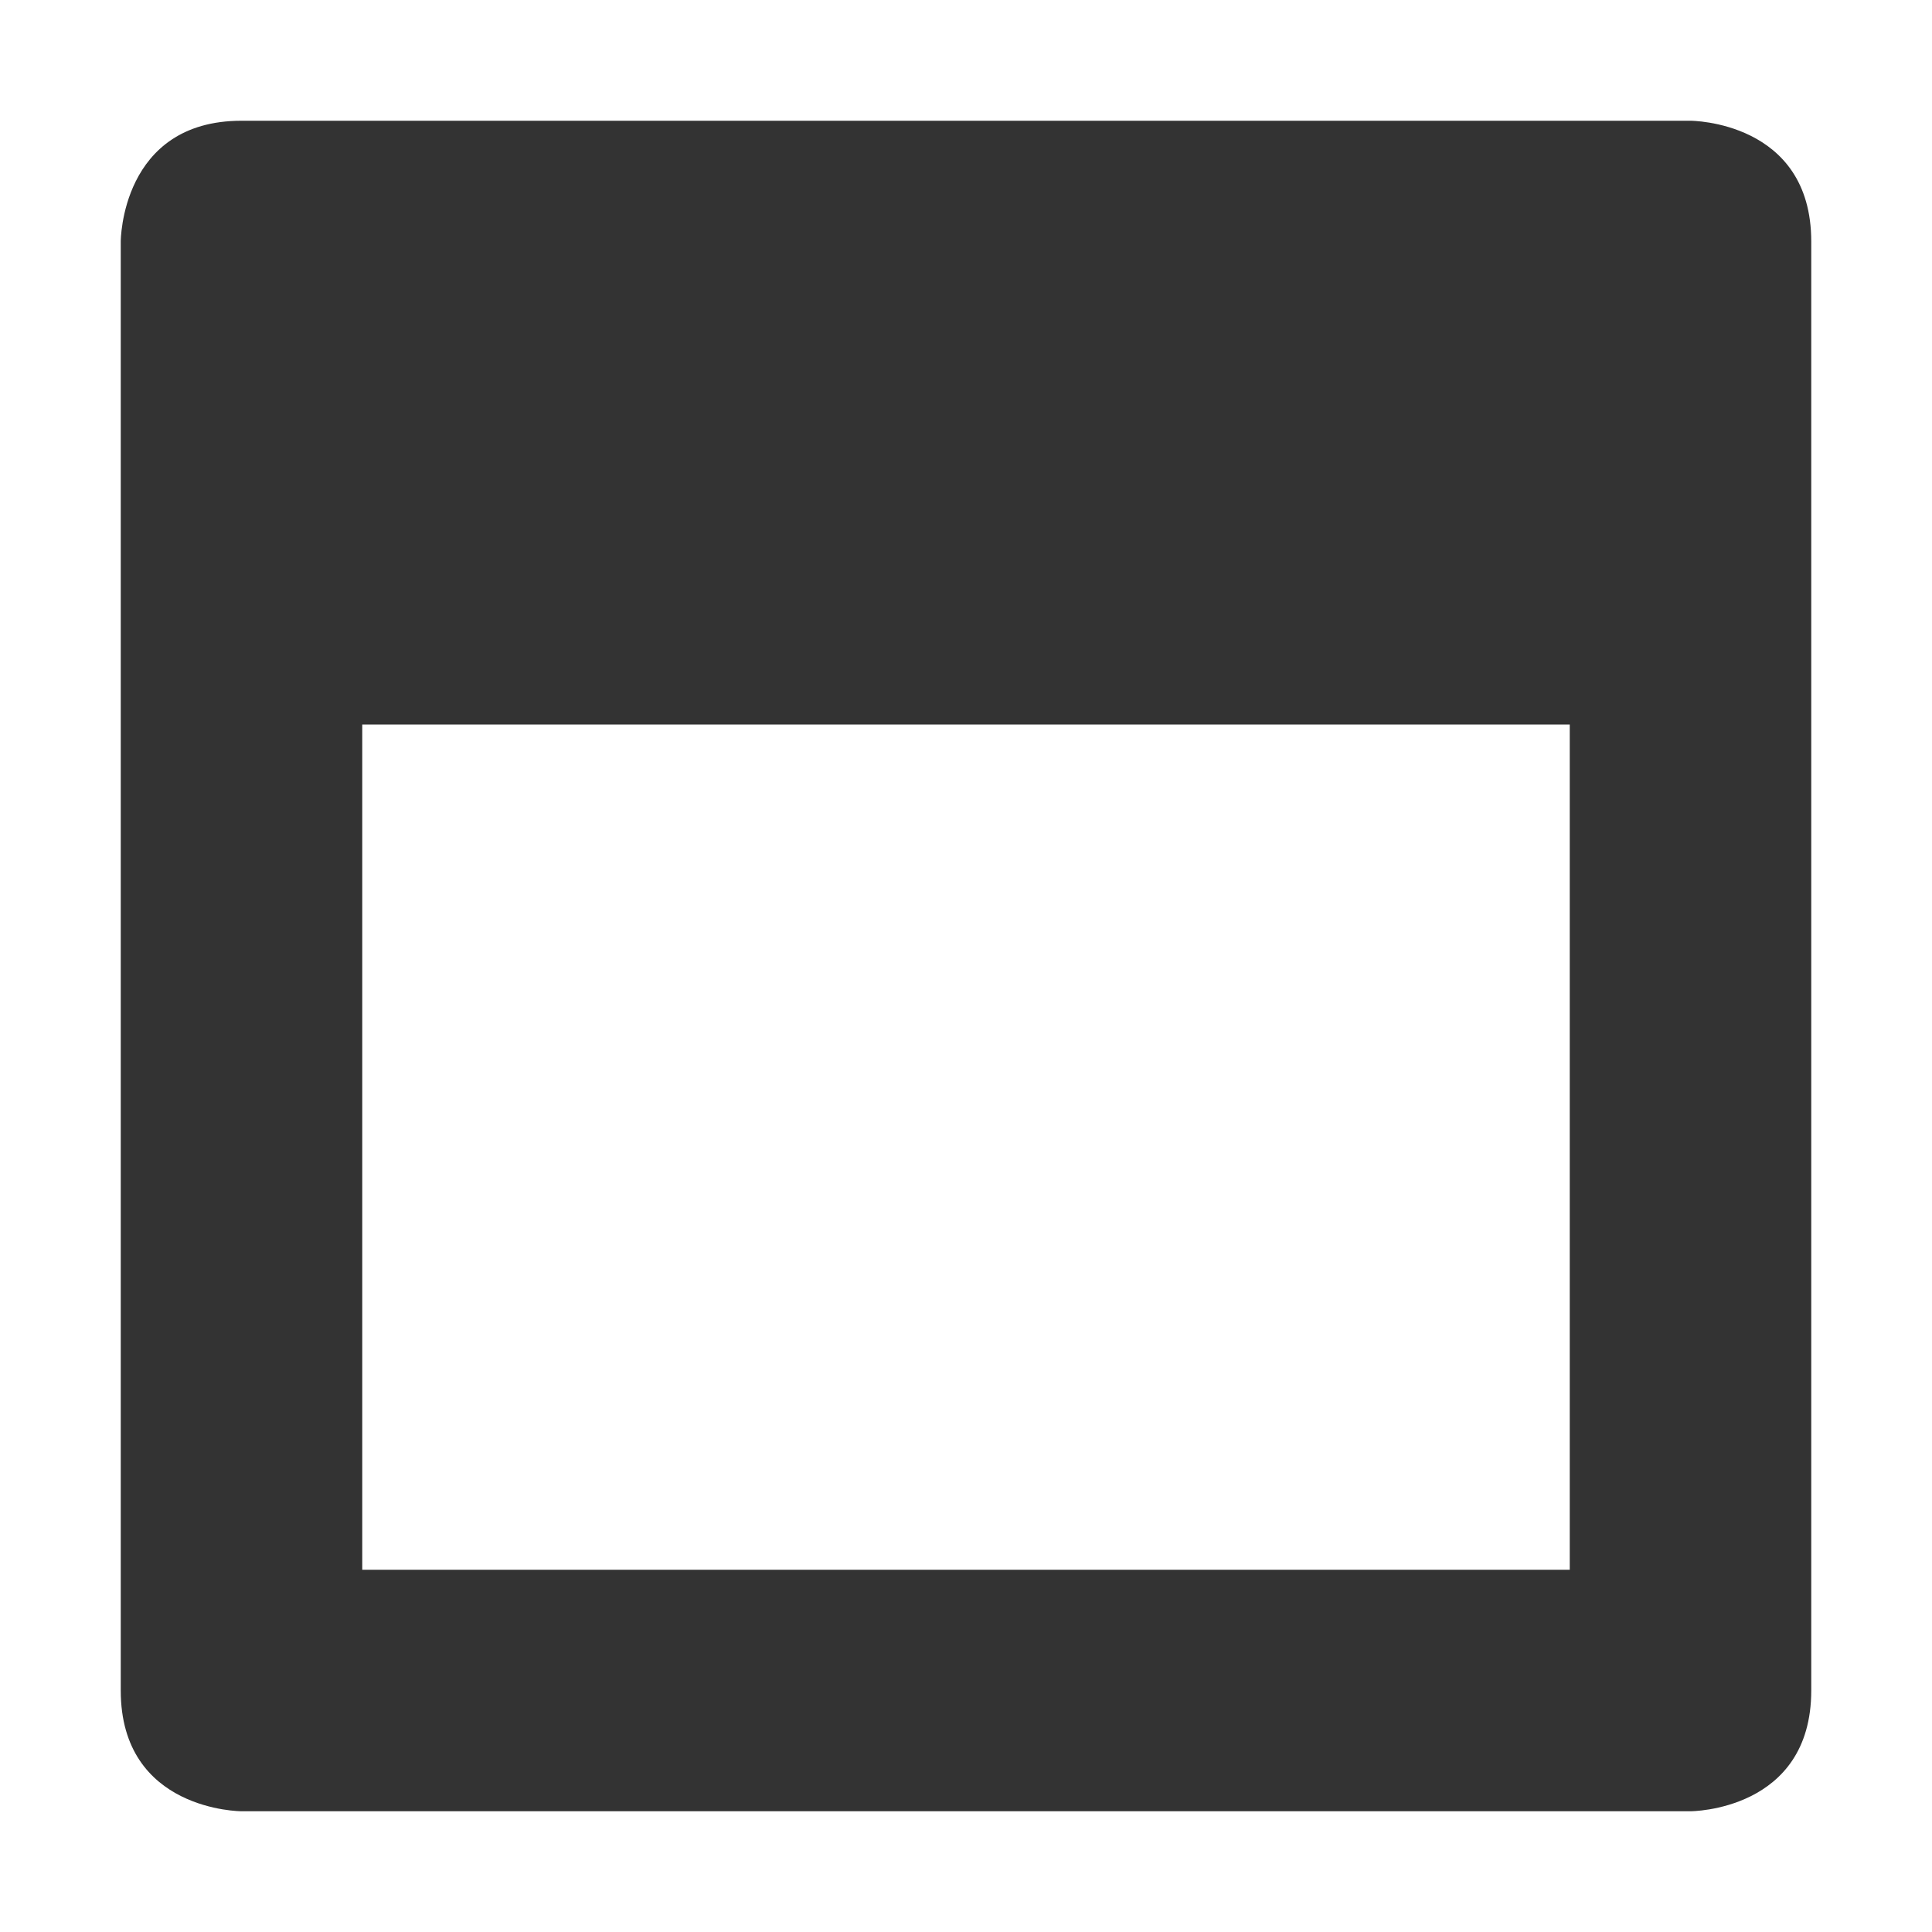 <svg xmlns="http://www.w3.org/2000/svg" width="16" height="16">
    <path d="m 907,-574 c -1,0 -1,1 -1,1 v 12 c 0,1 1,1 1,1 h 12 c 0,0 1,0 1,-1 v -12 c 0,-1 -1,-1 -1,-1 z m 1,5 h 10 v 5.312 0.844 V -562 h -10 v -0.844 -1.656 z" style="line-height:normal;-inkscape-font-specification:Sans;text-indent:0;text-align:start;text-decoration-line:none;text-transform:none;marker:none" color="#000" font-weight="400" font-family="Sans" overflow="visible" fill="#333333" transform="translate(-905 575)"/>
</svg>
